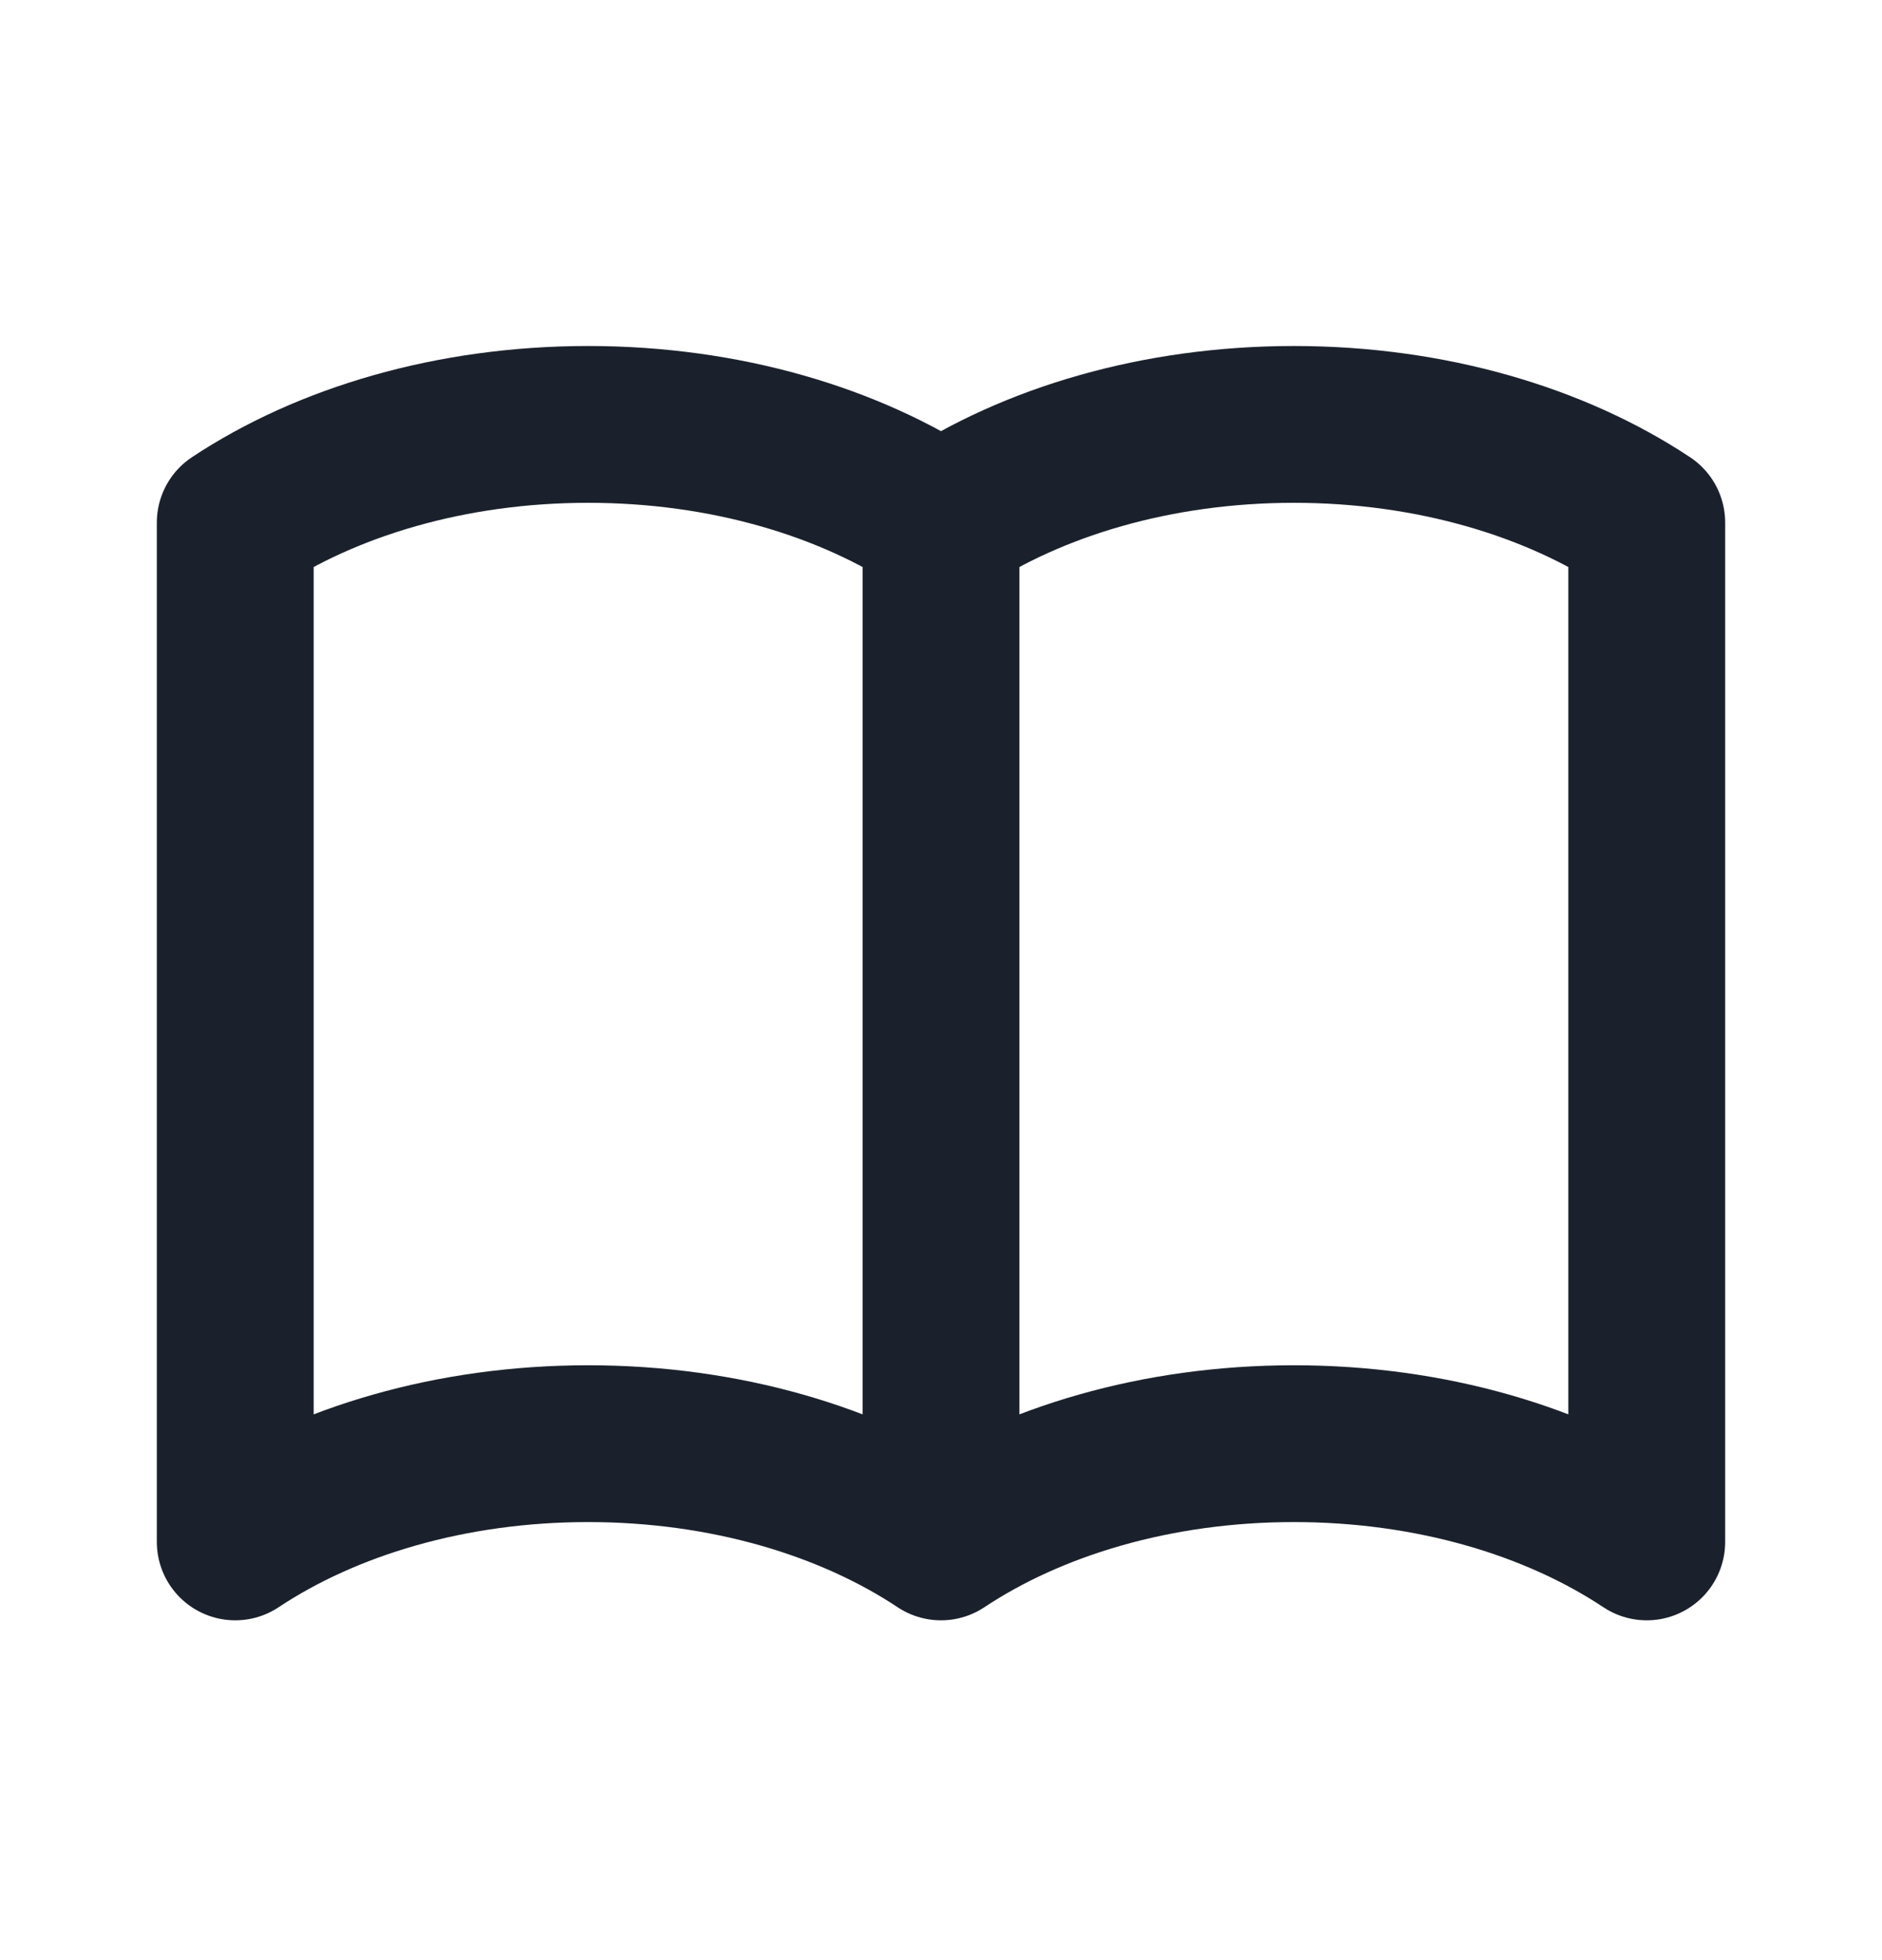 <svg width="24" height="25" viewBox="0 0 24 25" fill="none" xmlns="http://www.w3.org/2000/svg">
<g id="Book open">
<path id="Icon" d="M12 6.665V19.666M12 6.665C10.832 5.89 9.246 5.413 7.5 5.413C5.754 5.413 4.168 5.89 3 6.665V19.666C4.168 18.89 5.754 18.413 7.5 18.413C9.246 18.413 10.832 18.89 12 19.666M12 6.665C13.168 5.89 14.754 5.413 16.5 5.413C18.247 5.413 19.832 5.89 21 6.665V19.666C19.832 18.89 18.247 18.413 16.5 18.413C14.754 18.413 13.168 18.89 12 19.666" stroke="#1B212C" stroke-width="2" stroke-linecap="round" stroke-linejoin="round"/>
</g>
</svg>

